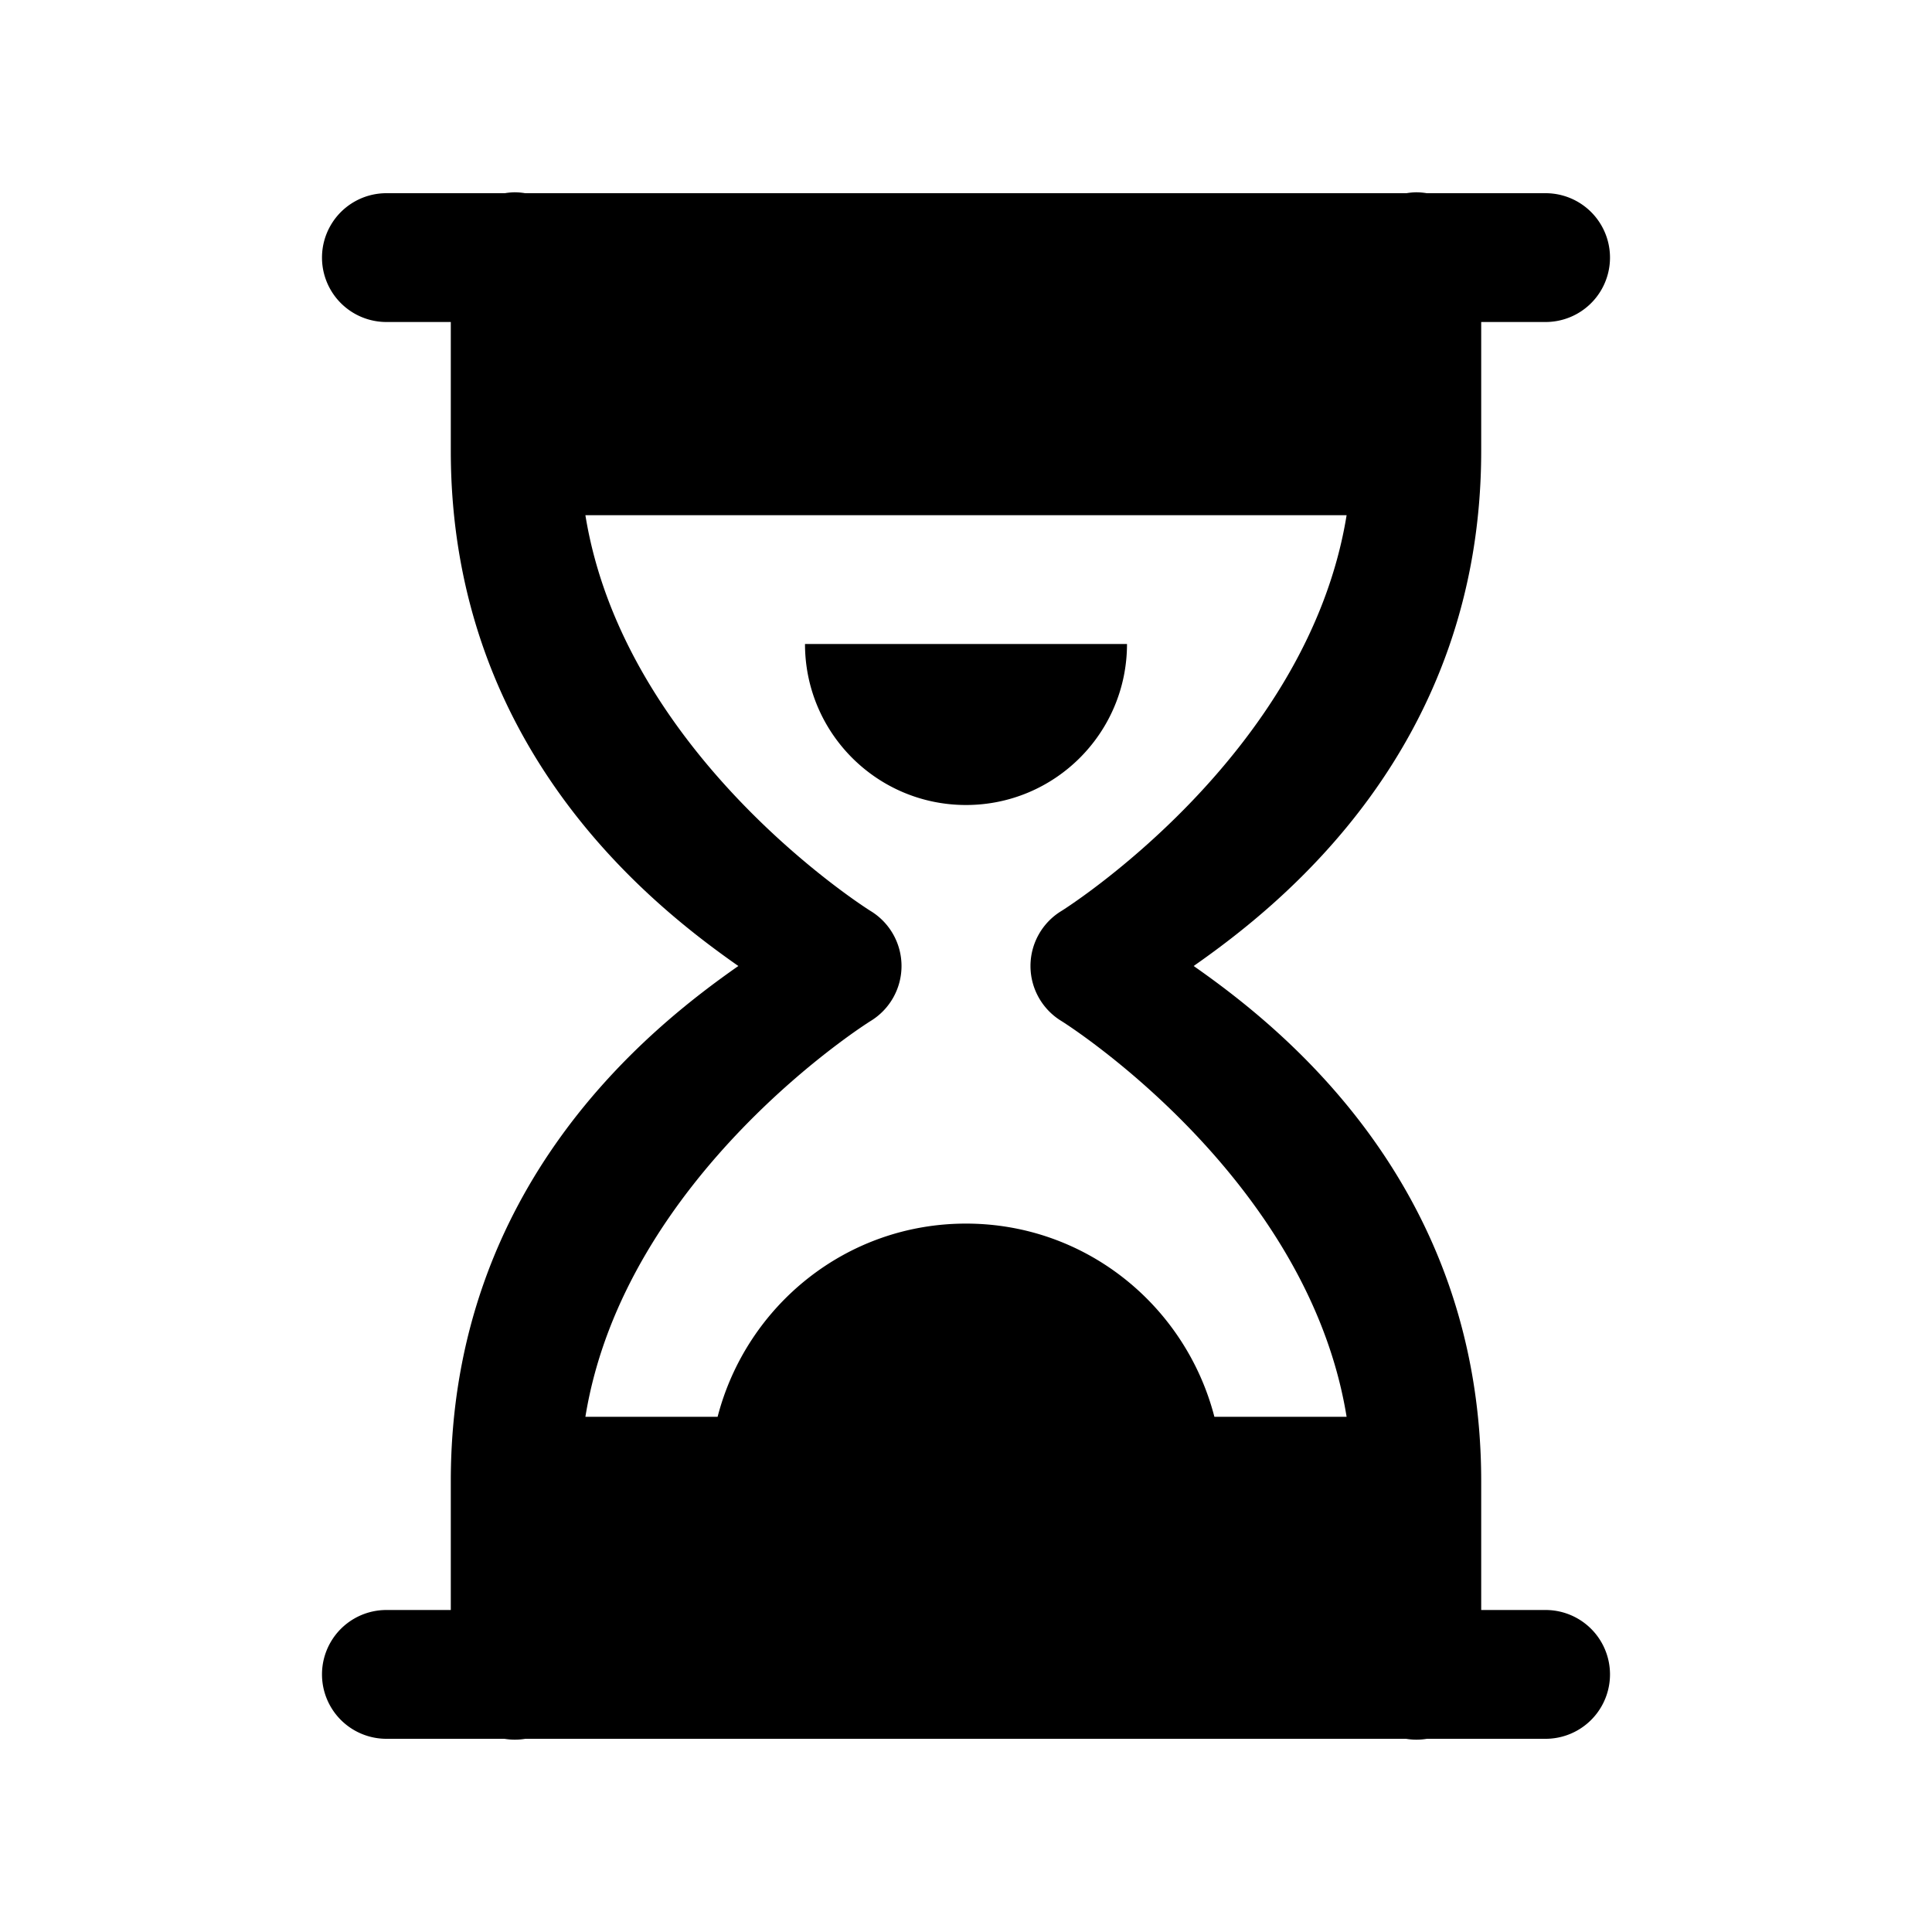 <svg xmlns="http://www.w3.org/2000/svg"  viewBox="0 0 30 30" width="30px" height="30px"><path d="M 7.984 2.986 A 1 1 0 0 0 7.84 3 L 6 3 A 1 1 0 1 0 6 5 L 7 5 L 7 7 C 7 11.612 10.112 14.053 11.465 15 C 10.112 15.947 7 18.388 7 23 L 7 25 L 6 25 A 1 1 0 1 0 6 27 L 7.832 27 A 1 1 0 0 0 8.158 27 L 21.832 27 A 1 1 0 0 0 22.158 27 L 24 27 A 1 1 0 1 0 24 25 L 23 25 L 23 23 C 23 18.388 19.888 15.947 18.535 15 C 19.888 14.053 23 11.612 23 7 L 23 5 L 24 5 A 1 1 0 1 0 24 3 L 22.154 3 A 1 1 0 0 0 21.984 2.986 A 1 1 0 0 0 21.84 3 L 8.154 3 A 1 1 0 0 0 7.984 2.986 z M 9.09 8 L 20.91 8 C 20.302 11.759 16.486 14.143 16.486 14.143 A 1 1 0 0 0 16.486 15.857 C 16.486 15.857 20.302 18.241 20.91 22 L 18.857 22 C 18.411 20.278 16.862 19 15 19 C 13.138 19 11.589 20.278 11.143 22 L 9.09 22 C 9.698 18.241 13.514 15.857 13.514 15.857 A 1 1 0 0 0 13.514 14.143 C 13.514 14.143 9.698 11.759 9.09 8 z M 12.5 10 C 12.5 11.381 13.619 12.5 15 12.5 C 16.381 12.5 17.5 11.381 17.5 10 L 12.5 10 z"/></svg>